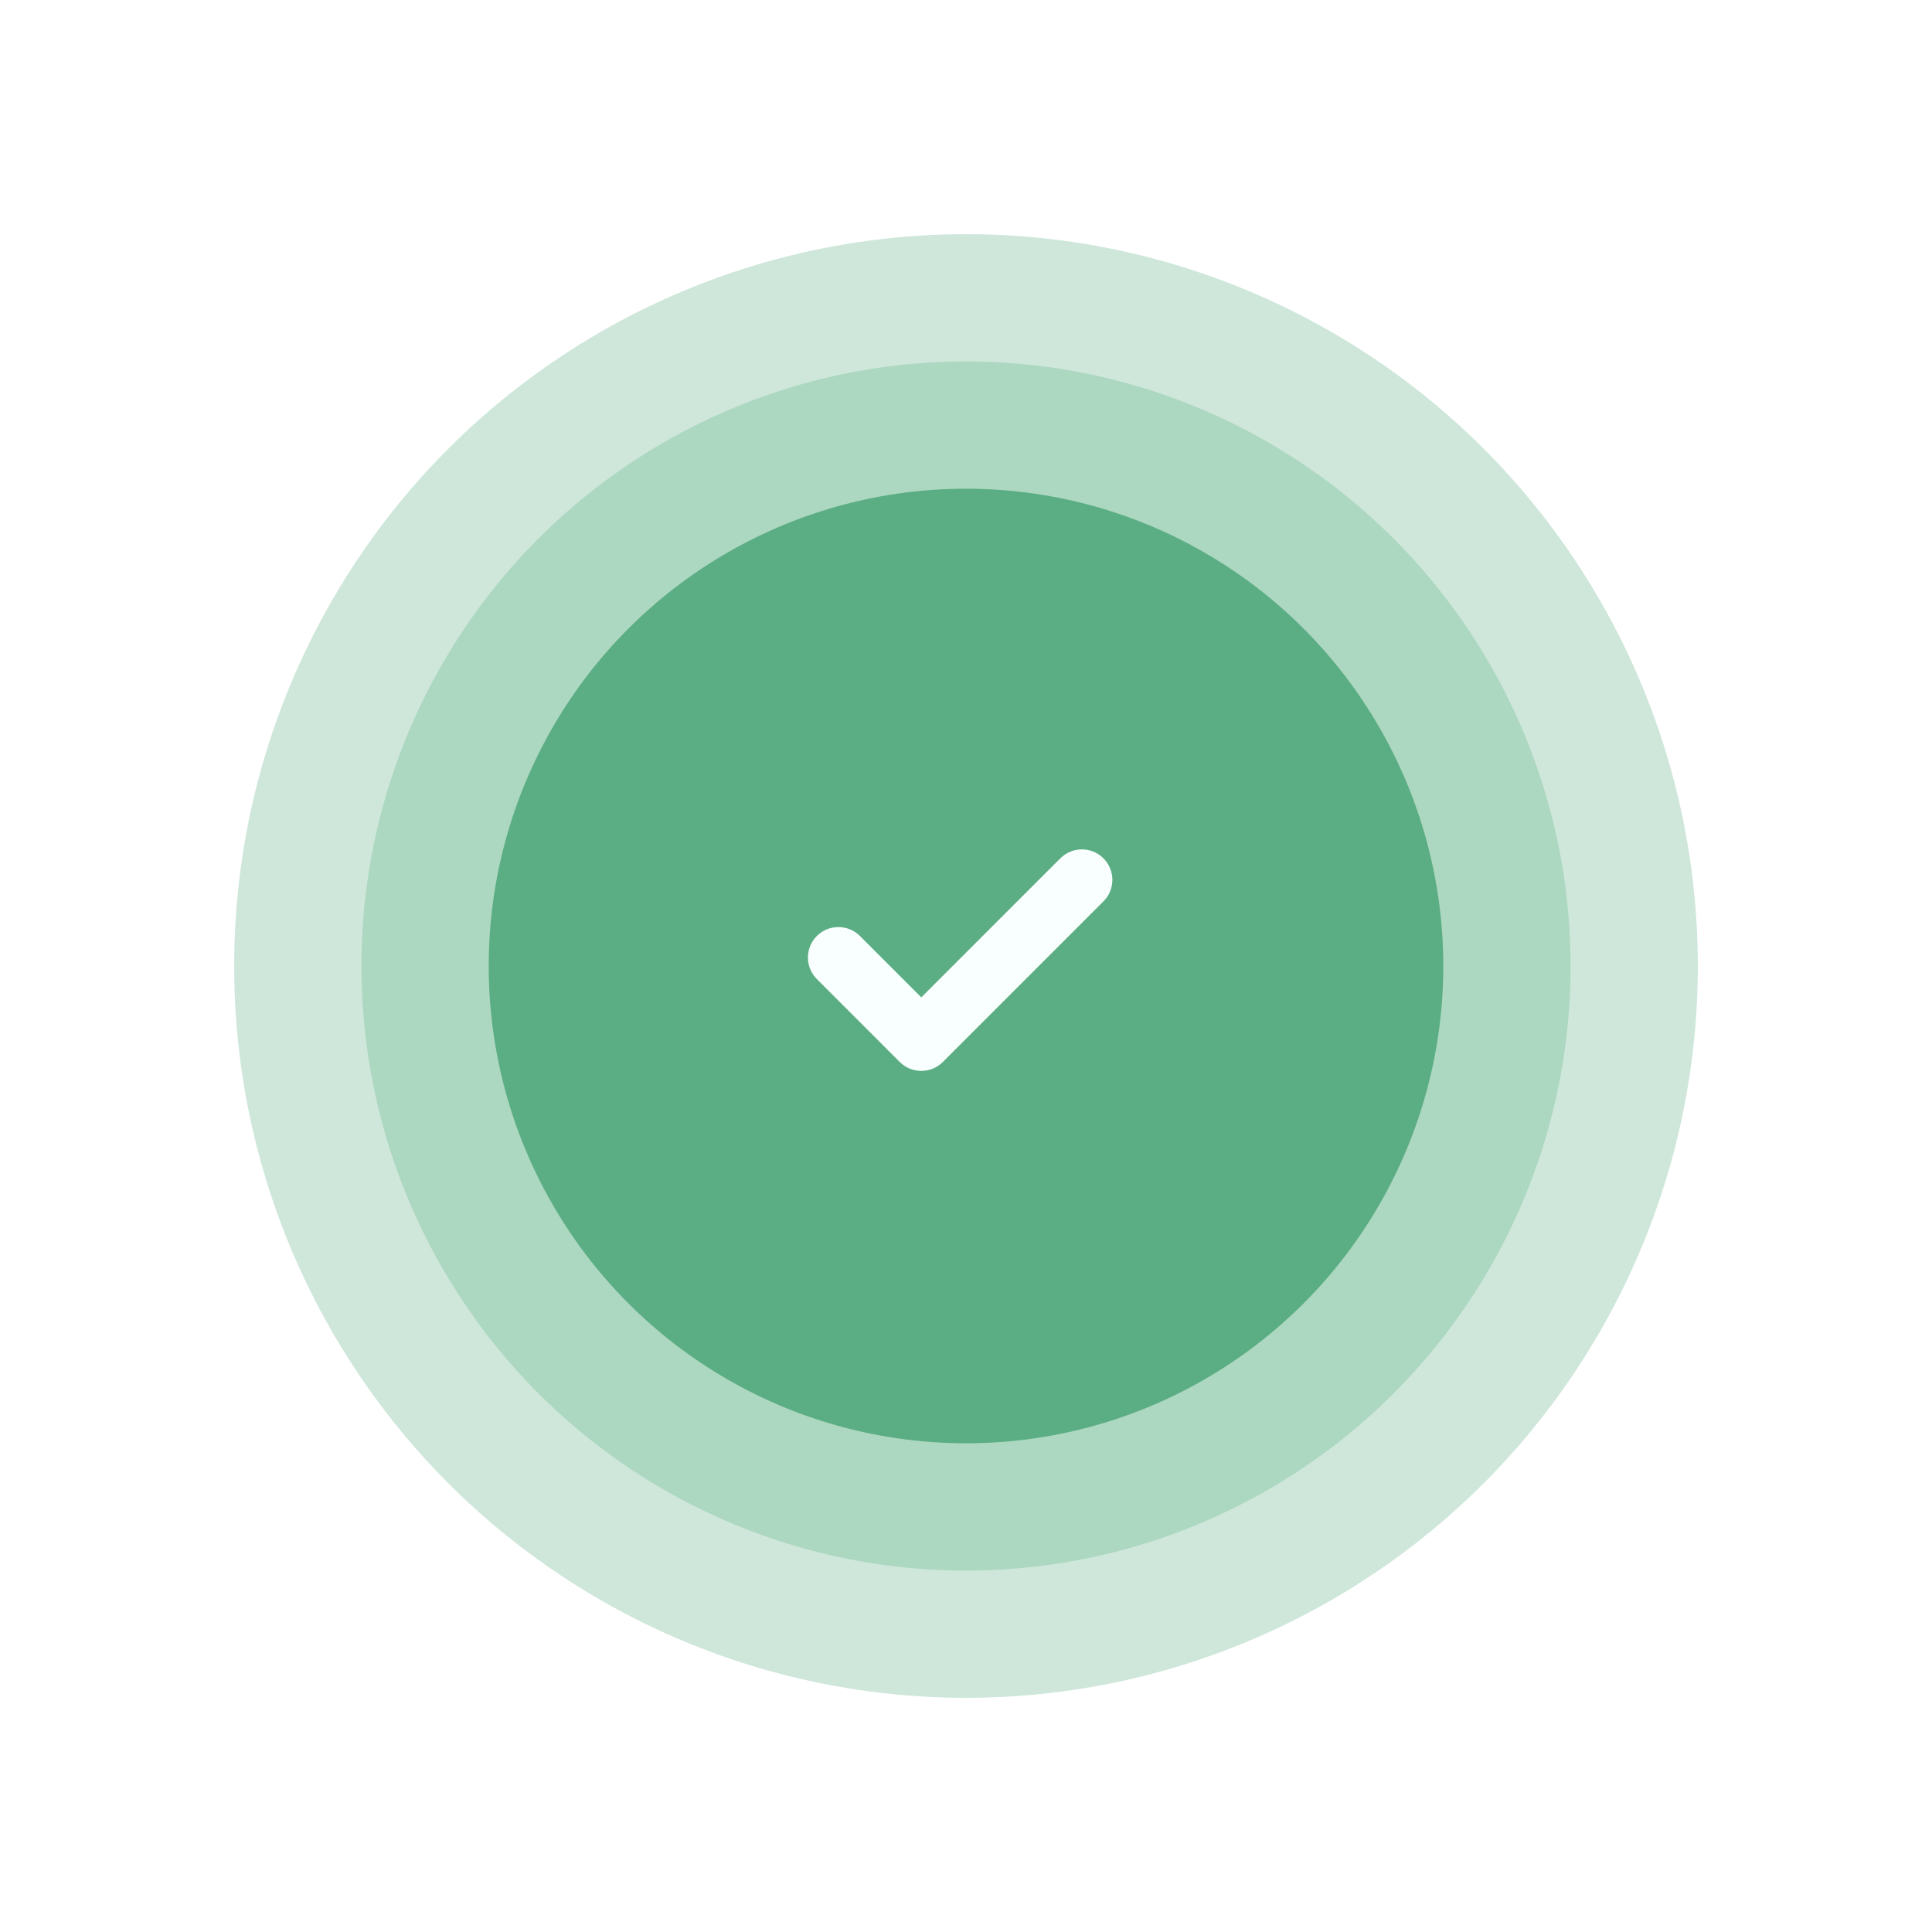 <svg width="165" height="165" viewBox="0 0 165 165" fill="none" xmlns="http://www.w3.org/2000/svg">
<g filter="url(#filter0_d_42_139)">
<circle cx="82.5" cy="62.5" r="62.5" fill="#5BAD83" fill-opacity="0.3"/>
<circle cx="82.5" cy="62.5" r="51.63" fill="#5BAD83" fill-opacity="0.3"/>
<circle cx="82.5" cy="62.5" r="40.761" fill="#5BAD83"/>
<g clip-path="url(#clip0_42_139)">
<path d="M94.238 56.982L80.522 70.698C79.507 71.713 77.859 71.713 76.842 70.698L69.762 63.617C68.746 62.601 68.746 60.953 69.762 59.937C70.778 58.921 72.426 58.921 73.442 59.937L78.683 65.178L90.558 53.302C91.575 52.286 93.222 52.287 94.238 53.302C95.254 54.319 95.254 55.966 94.238 56.982Z" fill="#F9FFFF"/>
</g>
</g>
<defs>
<filter id="filter0_d_42_139" x="0" y="0" width="165" height="165" filterUnits="userSpaceOnUse" color-interpolation-filters="sRGB">
<feFlood flood-opacity="0" result="BackgroundImageFix"/>
<feColorMatrix in="SourceAlpha" type="matrix" values="0 0 0 0 0 0 0 0 0 0 0 0 0 0 0 0 0 0 127 0" result="hardAlpha"/>
<feOffset dy="20"/>
<feGaussianBlur stdDeviation="10"/>
<feComposite in2="hardAlpha" operator="out"/>
<feColorMatrix type="matrix" values="0 0 0 0 0.084 0 0 0 0 0.118 0 0 0 0 0.204 0 0 0 0.5 0"/>
<feBlend mode="normal" in2="BackgroundImageFix" result="effect1_dropShadow_42_139"/>
<feBlend mode="normal" in="SourceGraphic" in2="effect1_dropShadow_42_139" result="shape"/>
</filter>
<clipPath id="clip0_42_139">
<rect width="26" height="26" fill="white" transform="translate(69 49)"/>
</clipPath>
</defs>
</svg>
